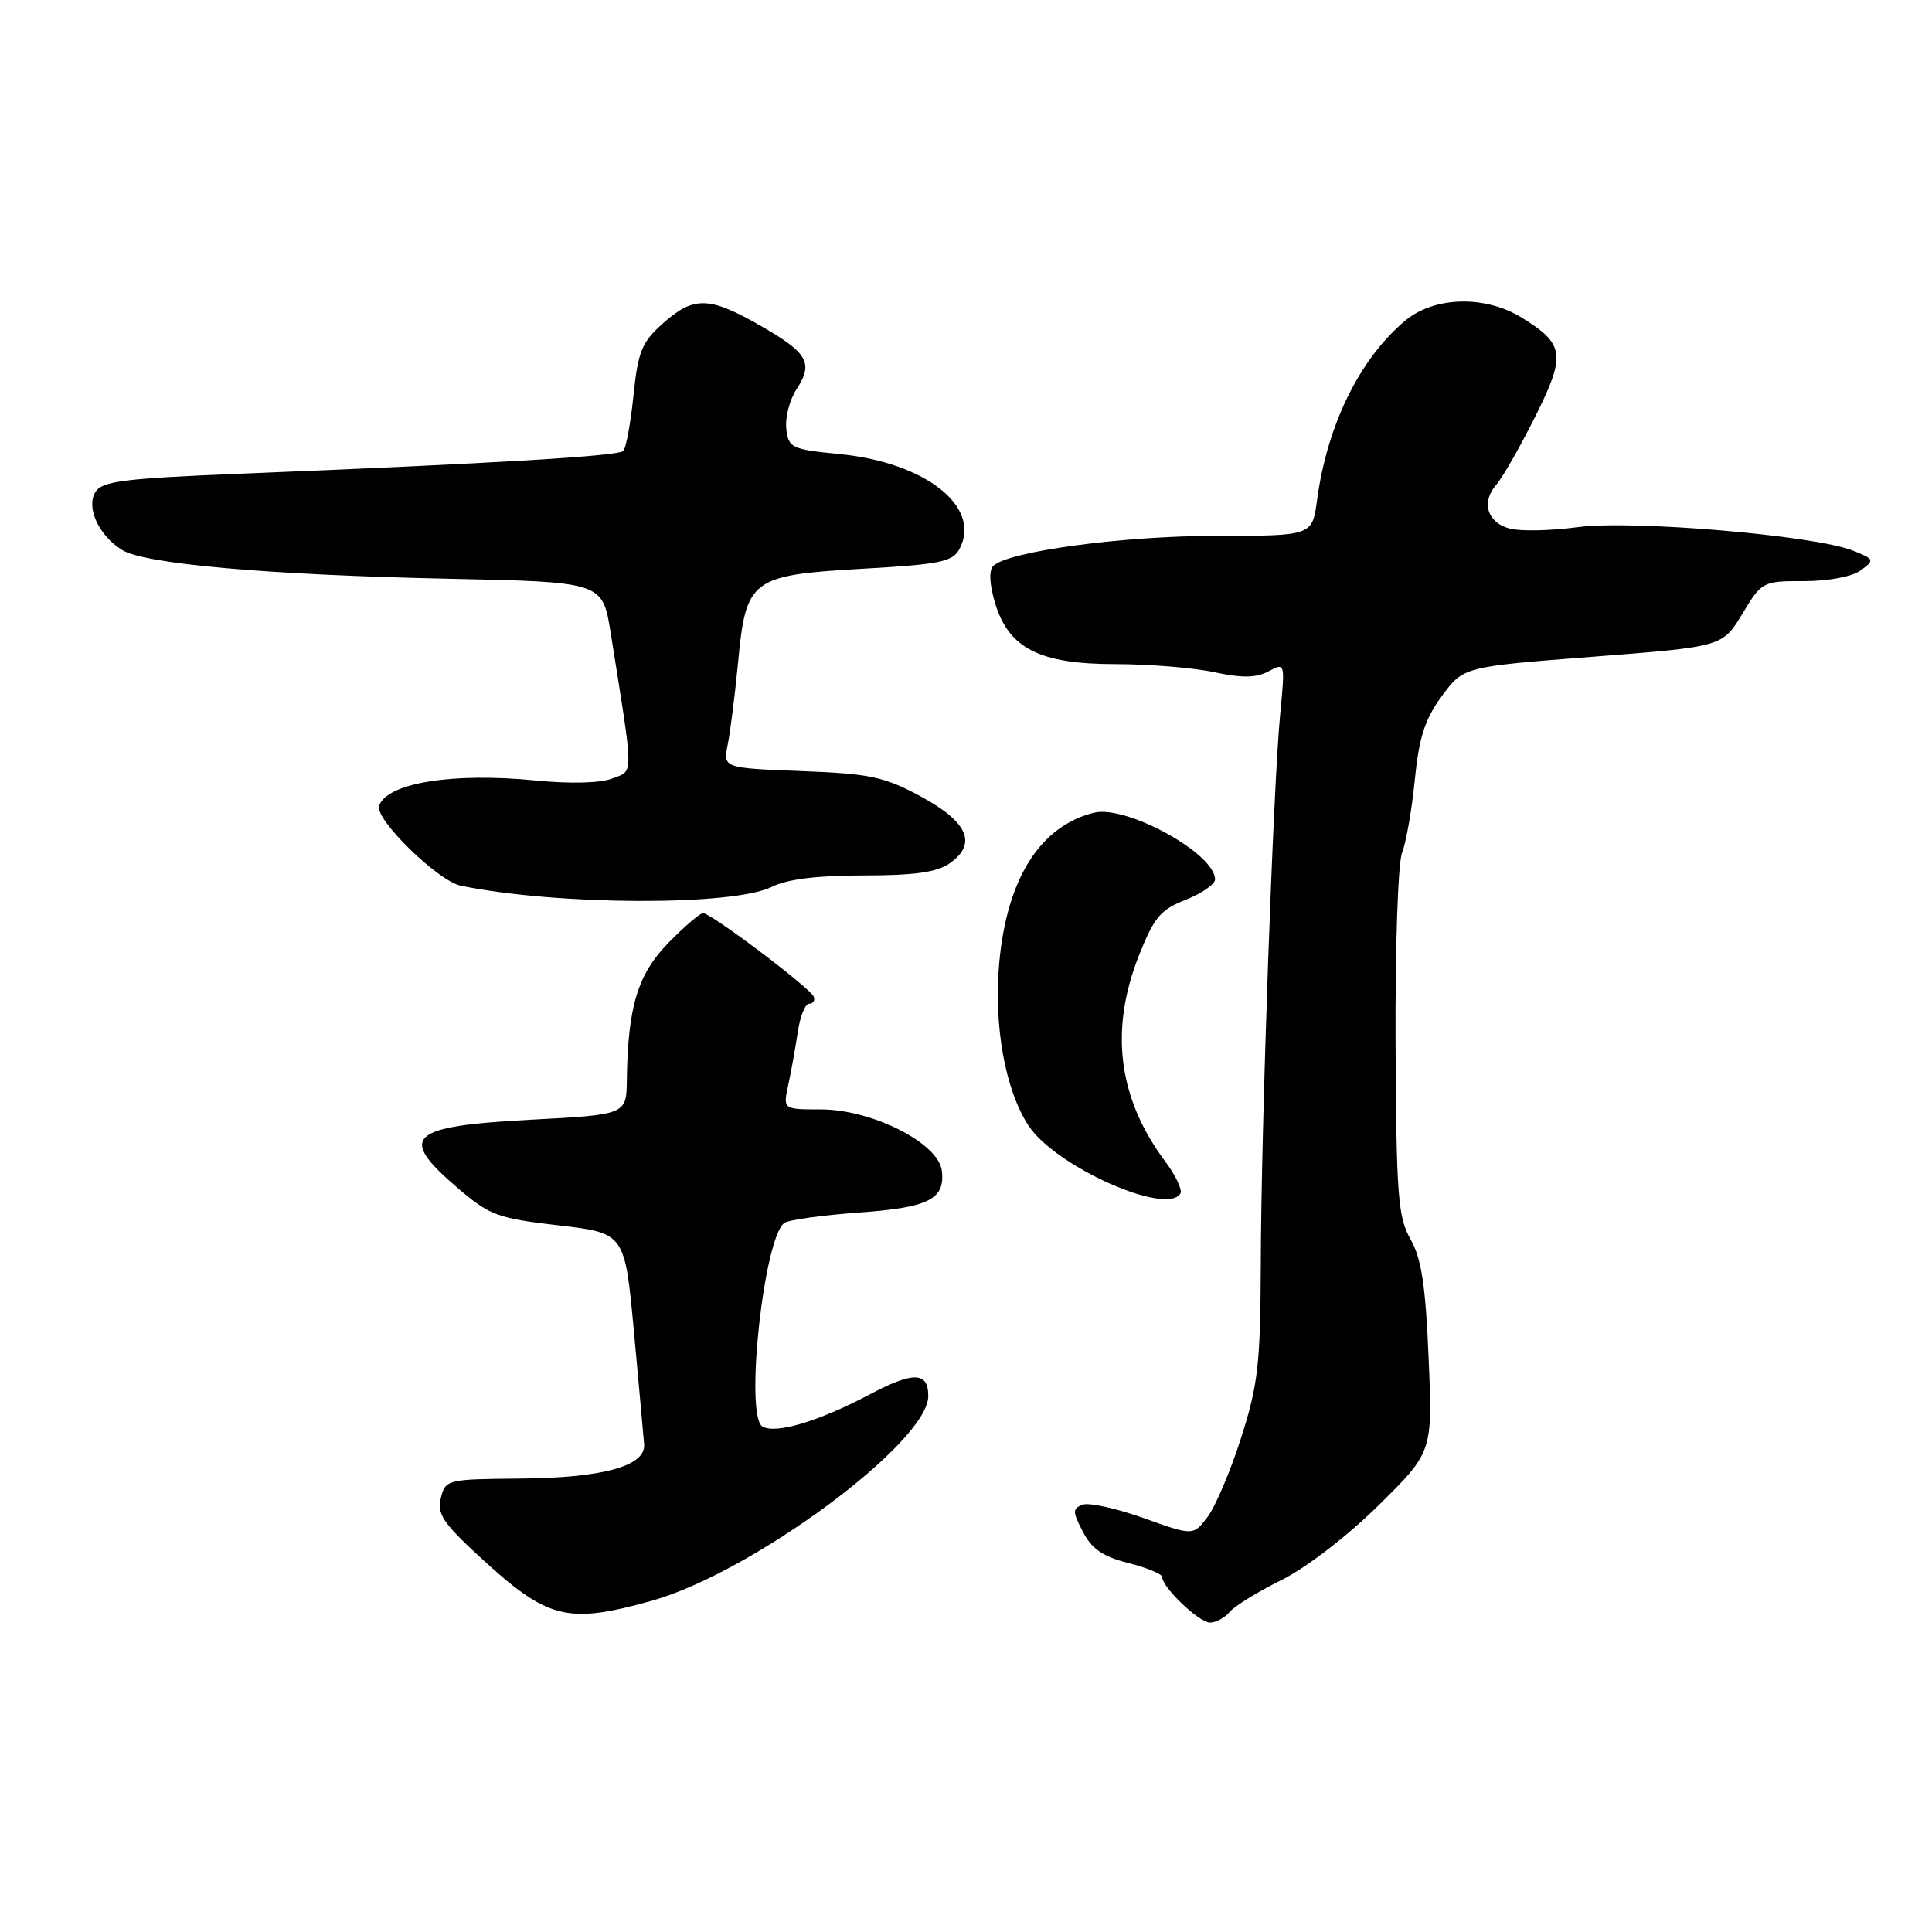 <?xml version="1.0" encoding="UTF-8" standalone="no"?>
<!DOCTYPE svg PUBLIC "-//W3C//DTD SVG 1.1//EN" "http://www.w3.org/Graphics/SVG/1.1/DTD/svg11.dtd" >
<svg xmlns="http://www.w3.org/2000/svg" xmlns:xlink="http://www.w3.org/1999/xlink" version="1.1" viewBox="0 0 256 256">
 <g >
 <path fill="currentColor"
d=" M 162.92 213.60 C 163.56 212.83 166.65 210.92 169.79 209.37 C 173.09 207.73 178.52 203.55 182.66 199.47 C 189.83 192.40 189.83 192.40 189.30 179.95 C 188.90 170.33 188.35 166.76 186.91 164.22 C 185.24 161.31 185.02 158.46 184.92 138.22 C 184.86 125.60 185.24 114.39 185.78 113.00 C 186.32 111.62 187.08 107.27 187.47 103.32 C 188.03 97.69 188.81 95.29 191.05 92.24 C 193.91 88.35 193.91 88.35 211.07 87.02 C 228.23 85.69 228.23 85.69 230.86 81.35 C 233.45 77.05 233.55 77.00 239.05 77.00 C 242.30 77.00 245.43 76.41 246.56 75.57 C 248.43 74.20 248.38 74.10 245.50 72.95 C 240.45 70.94 216.29 68.88 209.04 69.85 C 205.49 70.33 201.44 70.41 200.04 70.04 C 197.04 69.23 196.23 66.52 198.30 64.18 C 199.11 63.25 201.41 59.23 203.41 55.23 C 207.52 47.02 207.33 45.60 201.64 42.09 C 196.78 39.09 190.03 39.27 186.18 42.50 C 180.15 47.57 175.86 56.31 174.52 66.25 C 173.88 71.00 173.88 71.00 161.19 71.00 C 148.80 71.00 133.54 73.06 131.61 74.99 C 131.02 75.58 131.11 77.42 131.85 79.90 C 133.66 85.92 137.75 88.00 147.82 88.00 C 152.26 88.00 158.15 88.48 160.89 89.07 C 164.59 89.86 166.44 89.83 168.08 88.96 C 170.29 87.78 170.29 87.78 169.63 94.64 C 168.71 104.11 167.11 149.30 167.06 167.50 C 167.01 180.74 166.71 183.44 164.46 190.50 C 163.06 194.90 161.05 199.62 160.01 201.00 C 158.10 203.50 158.10 203.50 151.53 201.15 C 147.91 199.86 144.27 199.06 143.44 199.38 C 142.10 199.90 142.10 200.30 143.49 202.97 C 144.66 205.24 146.14 206.26 149.52 207.11 C 151.98 207.73 154.00 208.57 154.00 208.97 C 154.00 210.34 158.89 215.00 160.33 215.00 C 161.11 215.00 162.28 214.37 162.92 213.60 Z  M 86.29 212.13 C 99.59 208.44 123.00 191.13 123.00 184.98 C 123.00 181.75 121.03 181.70 115.18 184.80 C 108.44 188.36 102.72 190.06 101.02 189.01 C 98.64 187.54 101.25 163.70 103.97 162.02 C 104.62 161.62 108.99 161.02 113.67 160.68 C 123.06 160.02 125.25 158.93 124.80 155.13 C 124.37 151.47 115.54 147.00 108.76 147.00 C 103.75 147.00 103.75 147.00 104.45 143.75 C 104.84 141.96 105.40 138.81 105.71 136.75 C 106.01 134.69 106.69 133.00 107.22 133.00 C 107.74 133.00 108.02 132.58 107.83 132.07 C 107.43 130.96 94.23 121.00 93.16 121.00 C 92.74 121.00 90.67 122.78 88.55 124.95 C 84.49 129.11 83.19 133.42 83.06 143.10 C 83.00 147.70 83.00 147.70 70.29 148.37 C 54.11 149.24 52.67 150.59 60.66 157.43 C 64.90 161.05 65.92 161.43 74.02 162.37 C 82.79 163.39 82.79 163.39 84.00 176.45 C 84.66 183.63 85.27 190.35 85.35 191.38 C 85.58 194.27 79.86 195.84 68.77 195.92 C 59.27 196.00 59.02 196.06 58.42 198.48 C 57.89 200.57 58.69 201.79 63.50 206.23 C 72.56 214.58 75.08 215.24 86.29 212.13 Z  M 156.41 158.15 C 156.70 157.68 155.79 155.77 154.40 153.90 C 148.15 145.53 147.00 136.52 150.91 126.62 C 152.92 121.55 153.77 120.54 157.12 119.22 C 159.25 118.38 161.00 117.17 161.00 116.52 C 161.00 113.10 149.23 106.63 144.95 107.69 C 137.82 109.47 133.44 116.39 132.41 127.51 C 131.64 135.83 133.19 144.48 136.31 149.19 C 139.88 154.58 154.57 161.13 156.41 158.15 Z  M 102.25 117.52 C 104.32 116.49 108.26 116.00 114.43 116.00 C 121.17 116.00 124.15 115.58 125.83 114.40 C 129.53 111.82 128.27 108.92 122.00 105.53 C 117.14 102.91 115.30 102.52 106.15 102.17 C 95.81 101.77 95.81 101.77 96.43 98.63 C 96.78 96.91 97.39 92.02 97.80 87.76 C 98.84 76.71 99.52 76.21 114.31 75.36 C 124.55 74.78 126.23 74.44 127.13 72.75 C 130.11 67.19 122.69 61.30 111.28 60.17 C 104.86 59.54 104.48 59.36 104.19 56.81 C 104.02 55.33 104.63 52.97 105.55 51.57 C 107.82 48.09 107.05 46.75 100.70 43.12 C 93.97 39.27 91.90 39.22 87.83 42.86 C 85.04 45.35 84.54 46.57 83.94 52.40 C 83.56 56.08 82.95 59.39 82.58 59.76 C 81.90 60.44 65.55 61.41 32.11 62.76 C 16.46 63.39 13.55 63.75 12.65 65.18 C 11.37 67.22 13.07 70.94 16.17 72.87 C 19.14 74.73 35.56 76.18 59.17 76.68 C 79.84 77.11 79.84 77.11 80.91 83.81 C 84.02 103.34 84.01 102.05 81.11 103.16 C 79.53 103.77 75.53 103.87 71.00 103.42 C 59.94 102.33 51.23 103.74 50.23 106.79 C 49.65 108.55 58.03 116.74 61.05 117.36 C 73.78 119.98 97.14 120.07 102.25 117.52 Z "/>
</g>
</svg>